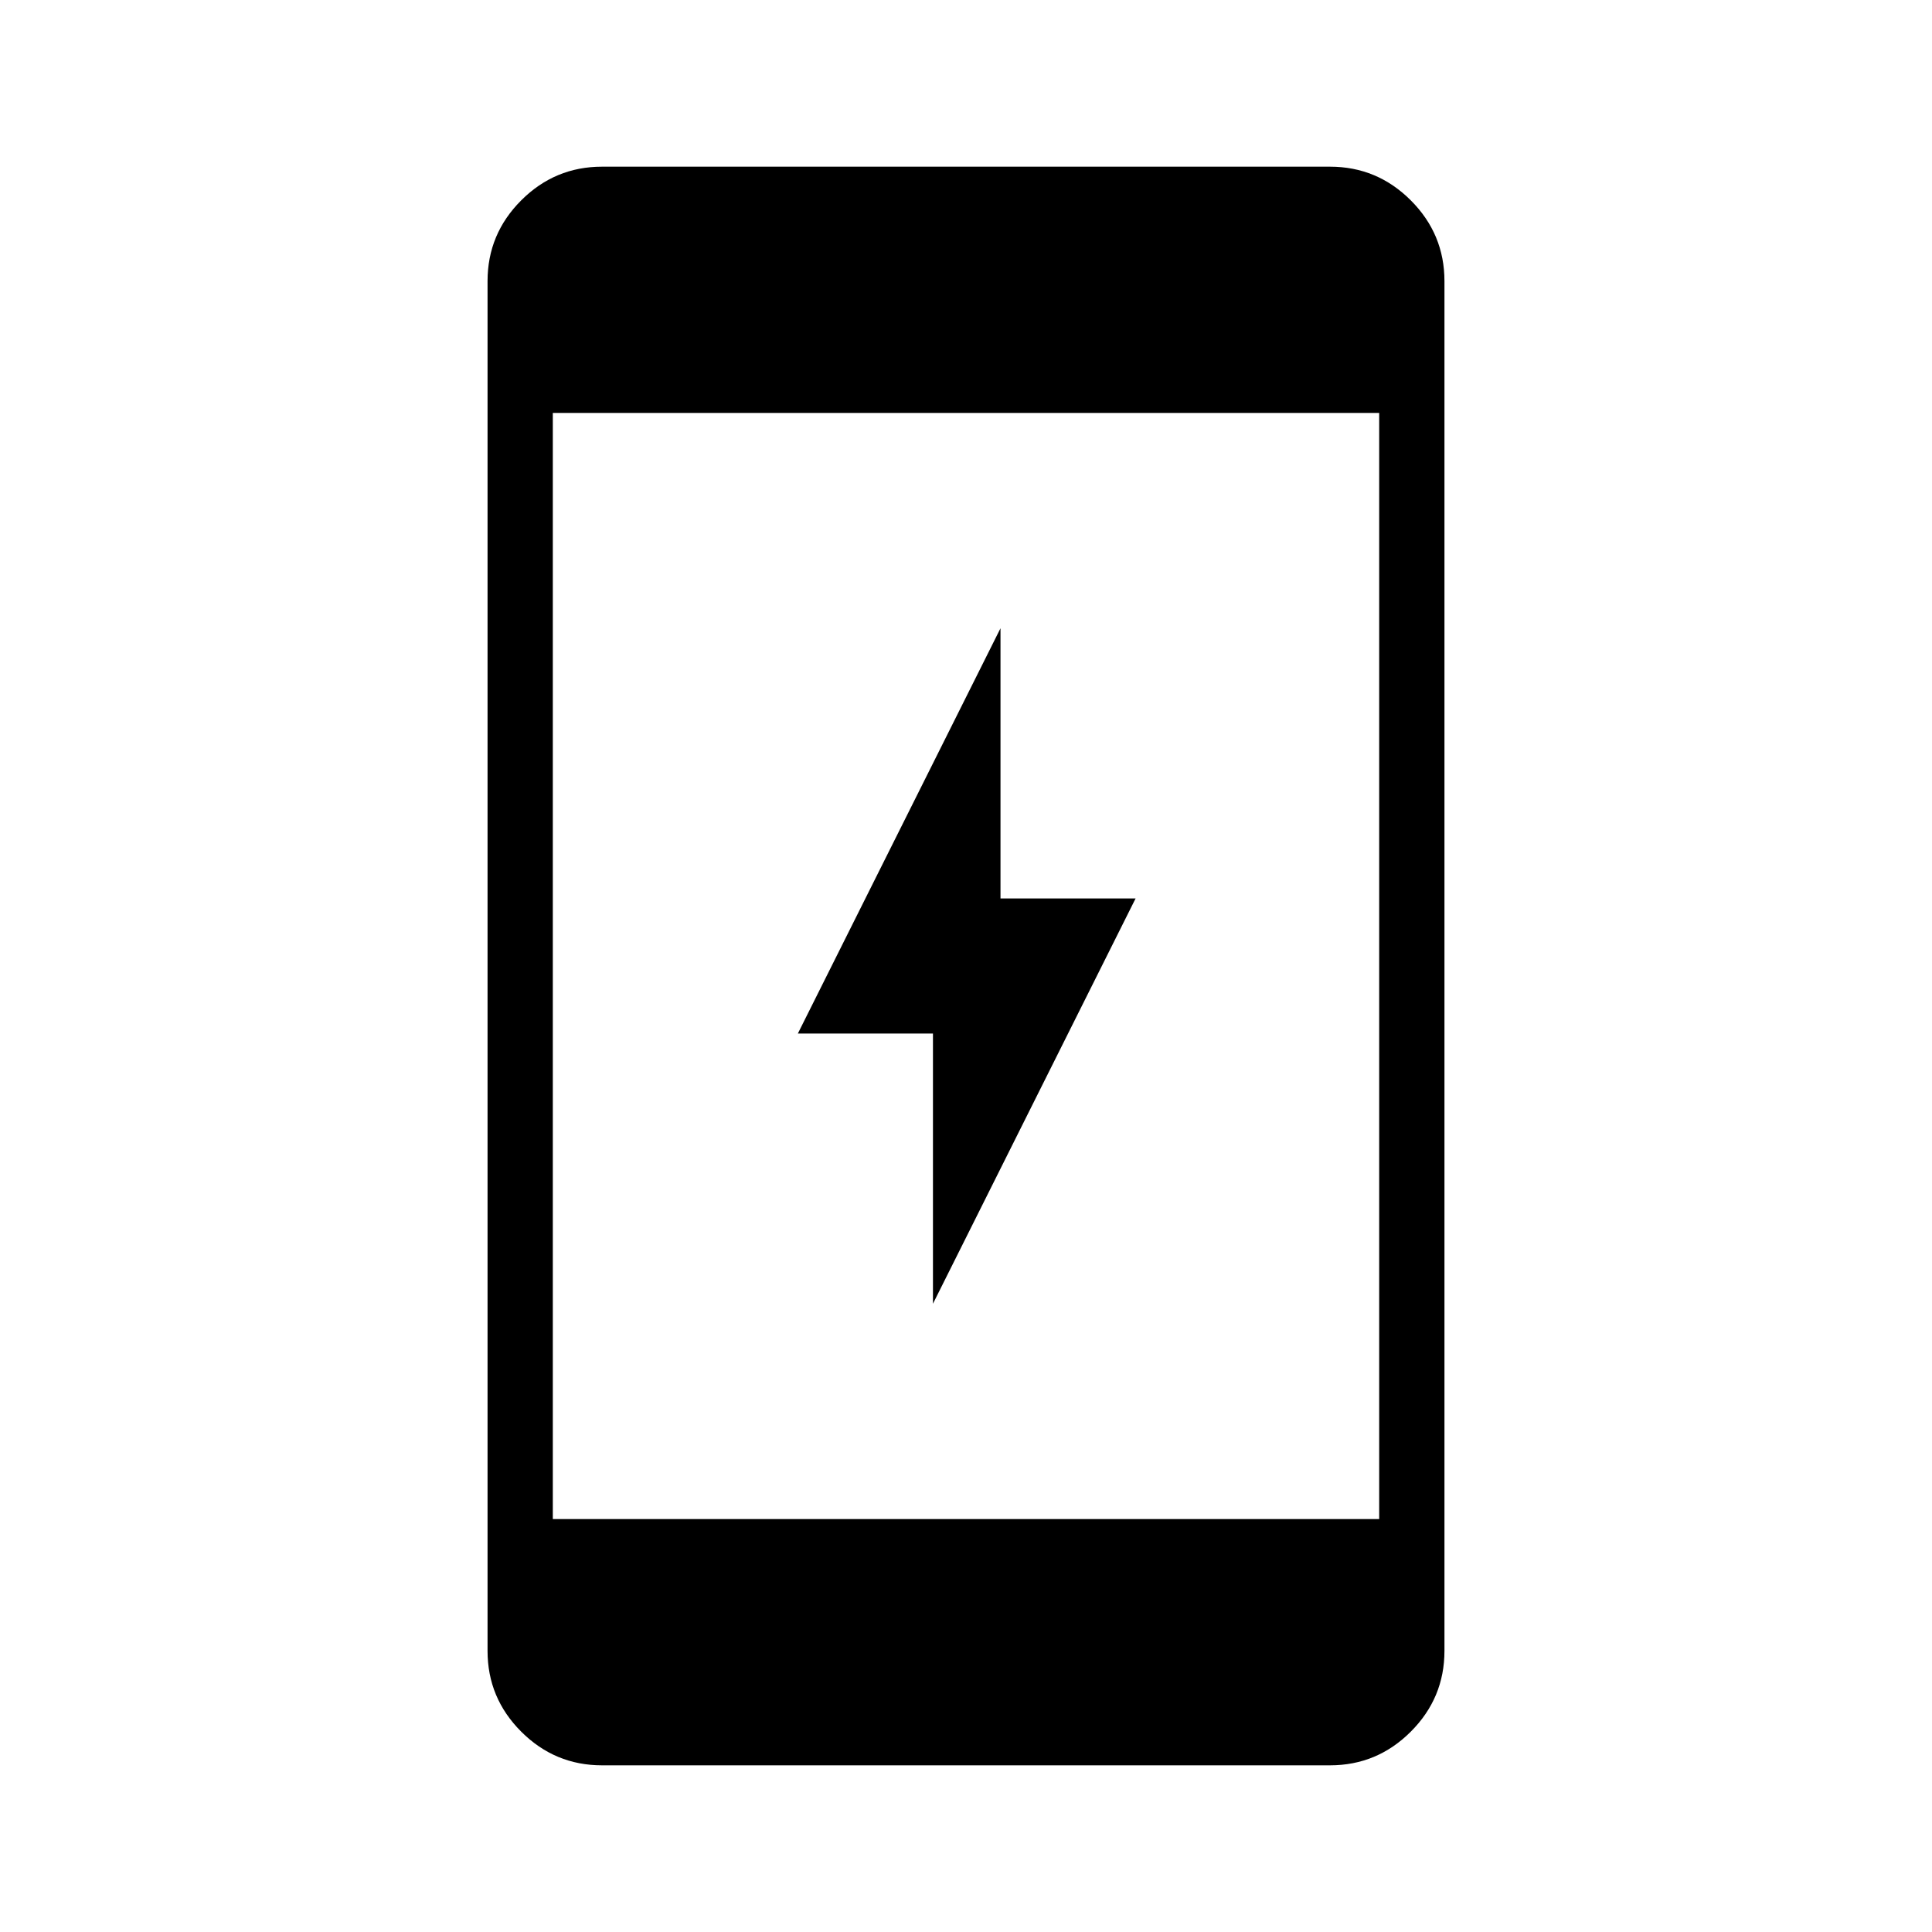 <svg xmlns="http://www.w3.org/2000/svg" height="40" viewBox="0 -960 960 960" width="40"><path d="M463.58-312.18v-134.26h-67.13l100.69-201.38v134.26h67.13L463.58-312.18ZM299.14-82.82q-23.42 0-40.15-16.73-16.73-16.73-16.73-40.13v-680.64q0-23.4 16.73-40.13 16.73-16.73 40.15-16.73h361.72q23.42 0 40.15 16.73 16.73 16.73 16.73 40.13v680.64q0 23.4-16.73 40.13-16.73 16.73-40.15 16.73H299.14Zm-24.45-122.36h410.62v-549.64H274.69v549.64Z"/></svg>